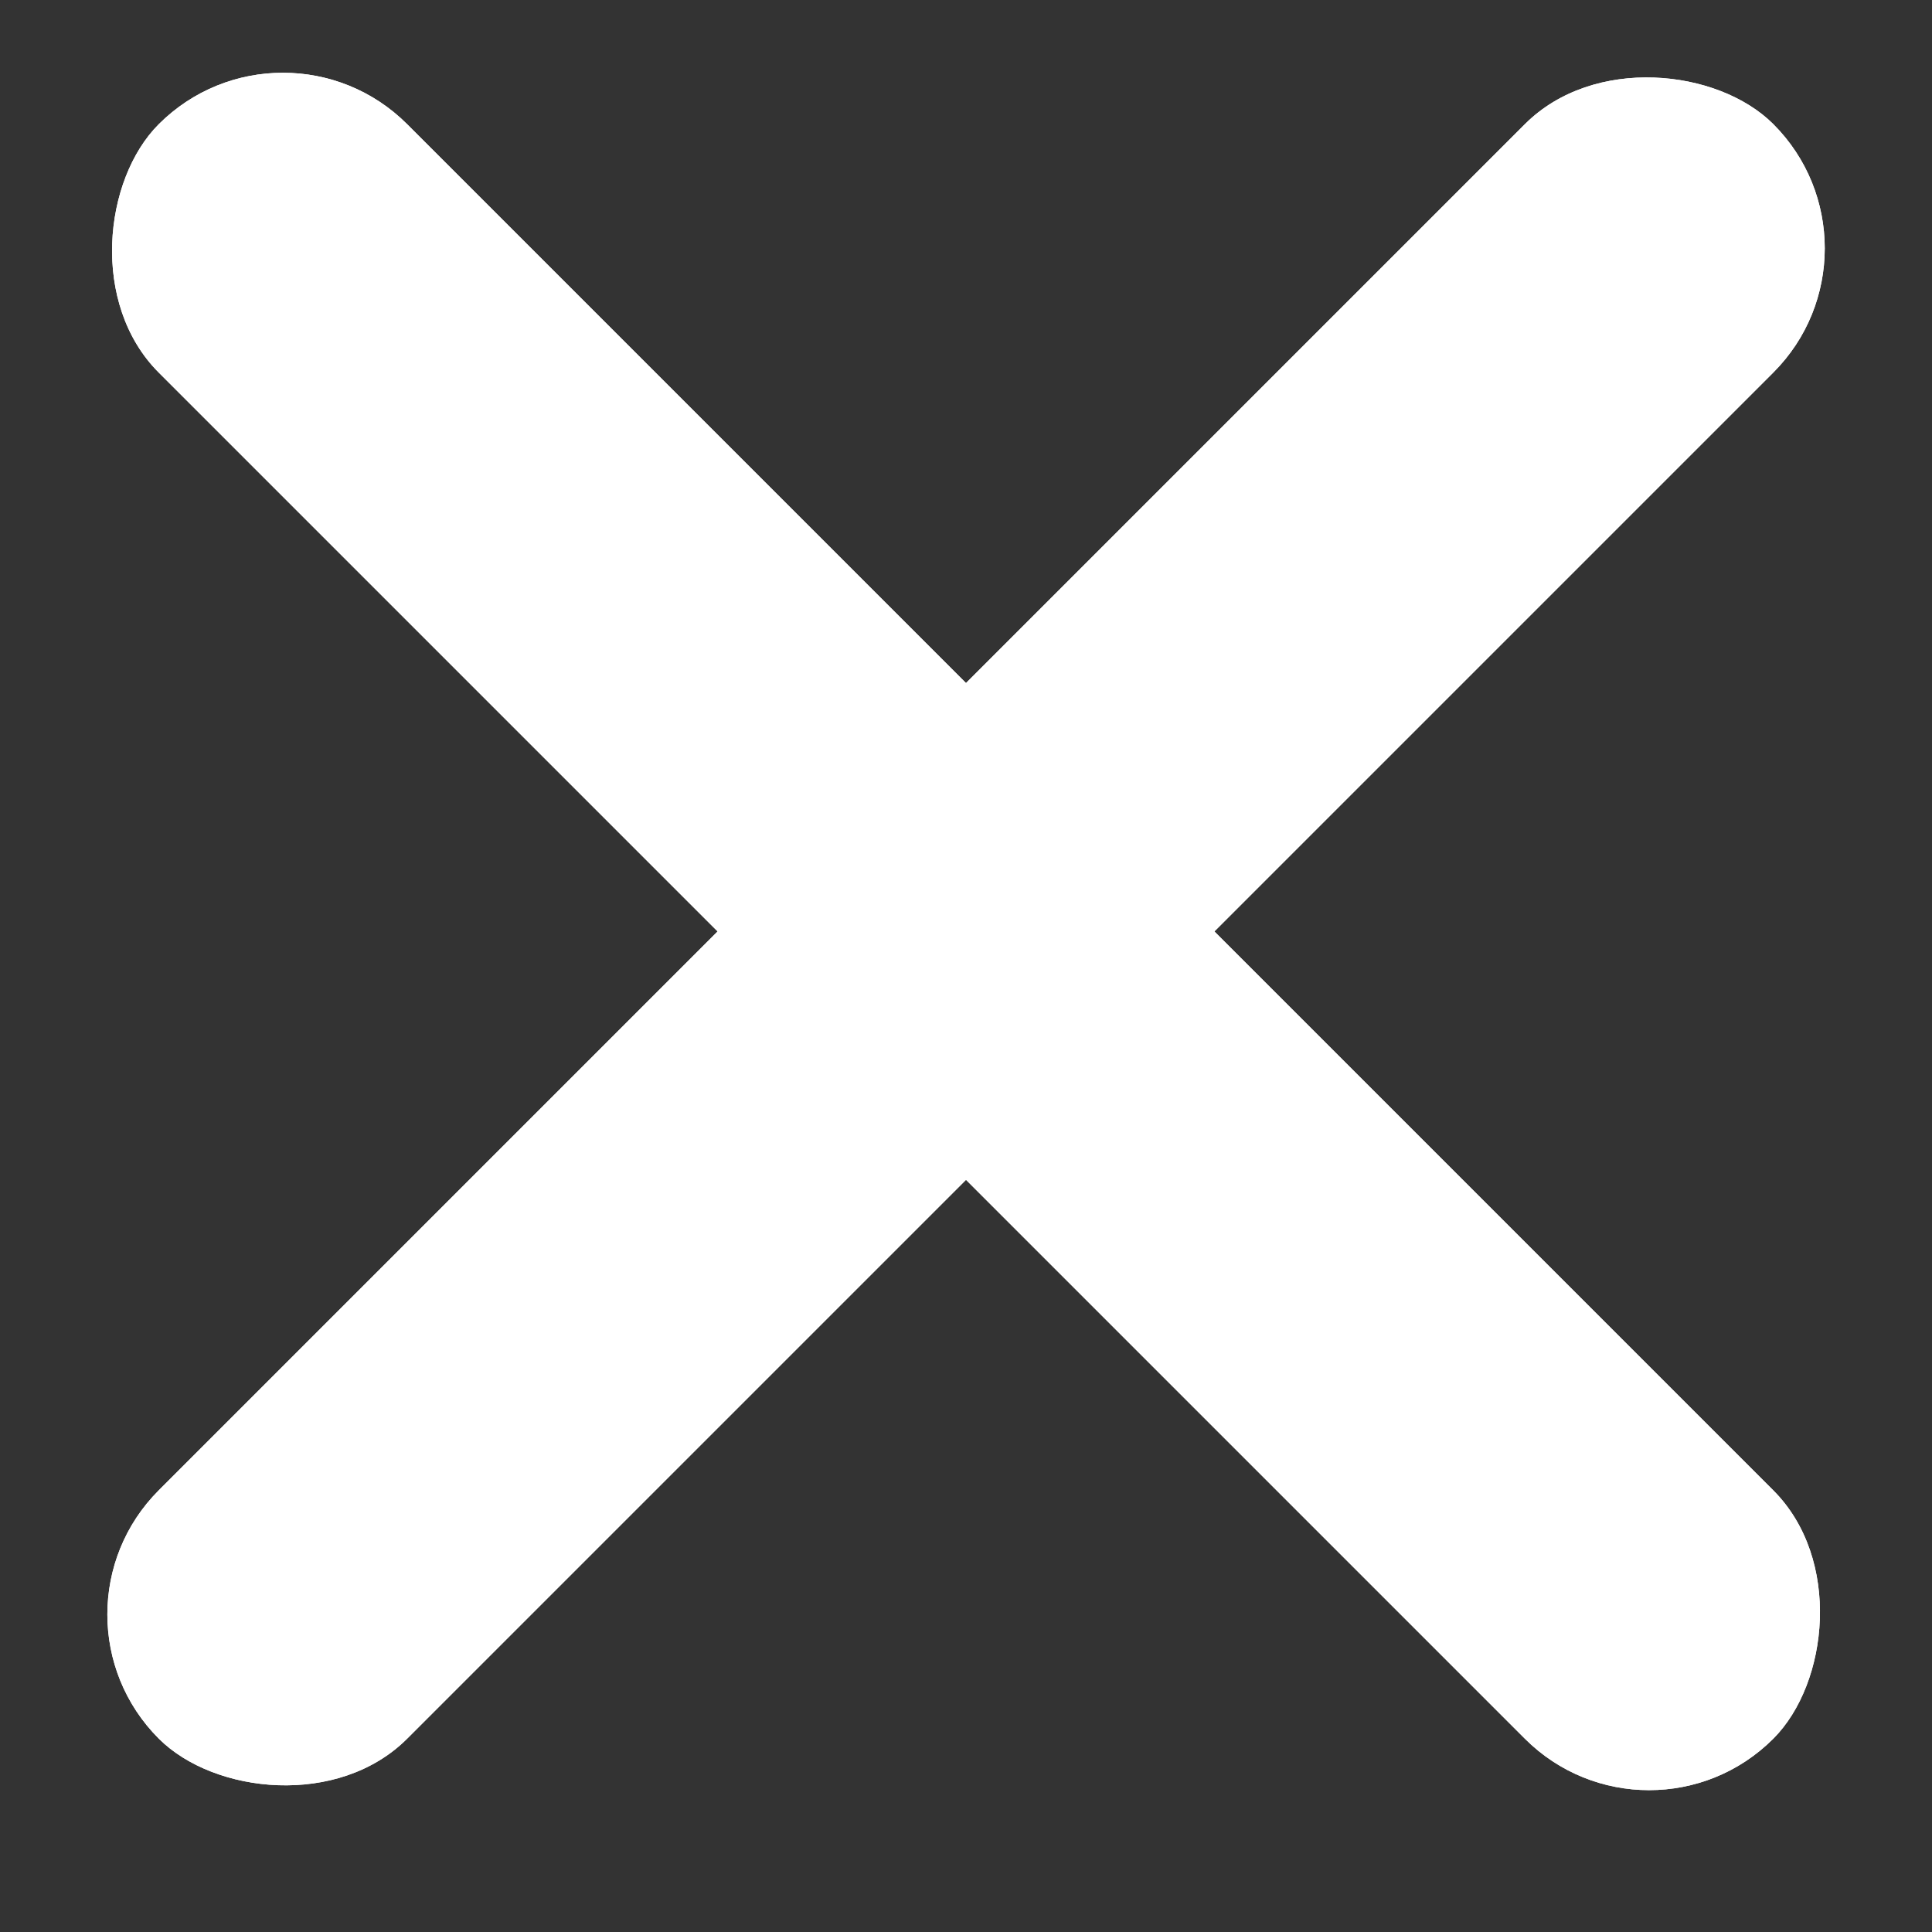 <svg width="11" height="11" viewBox="0 0 11 11" fill="none" xmlns="http://www.w3.org/2000/svg">
    <rect x="0" y="0" width="11" height="11" fill="#333333" stroke="none"/>
    <rect x="0.197" y="9.192" width="13" height="2" rx="1" transform="rotate(-45 0.197 9.192)" fill="white"/>
    <rect x="0.197" y="9.192" width="13" height="2" rx="1" transform="rotate(-45 0.197 9.192)" fill="white"/>
    <rect x="1.611" width="13" height="2" rx="1" transform="rotate(45 1.611 0)" fill="white"/>
    <rect x="1.611" width="13" height="2" rx="1" transform="rotate(45 1.611 0)" fill="white"/>
</svg>
